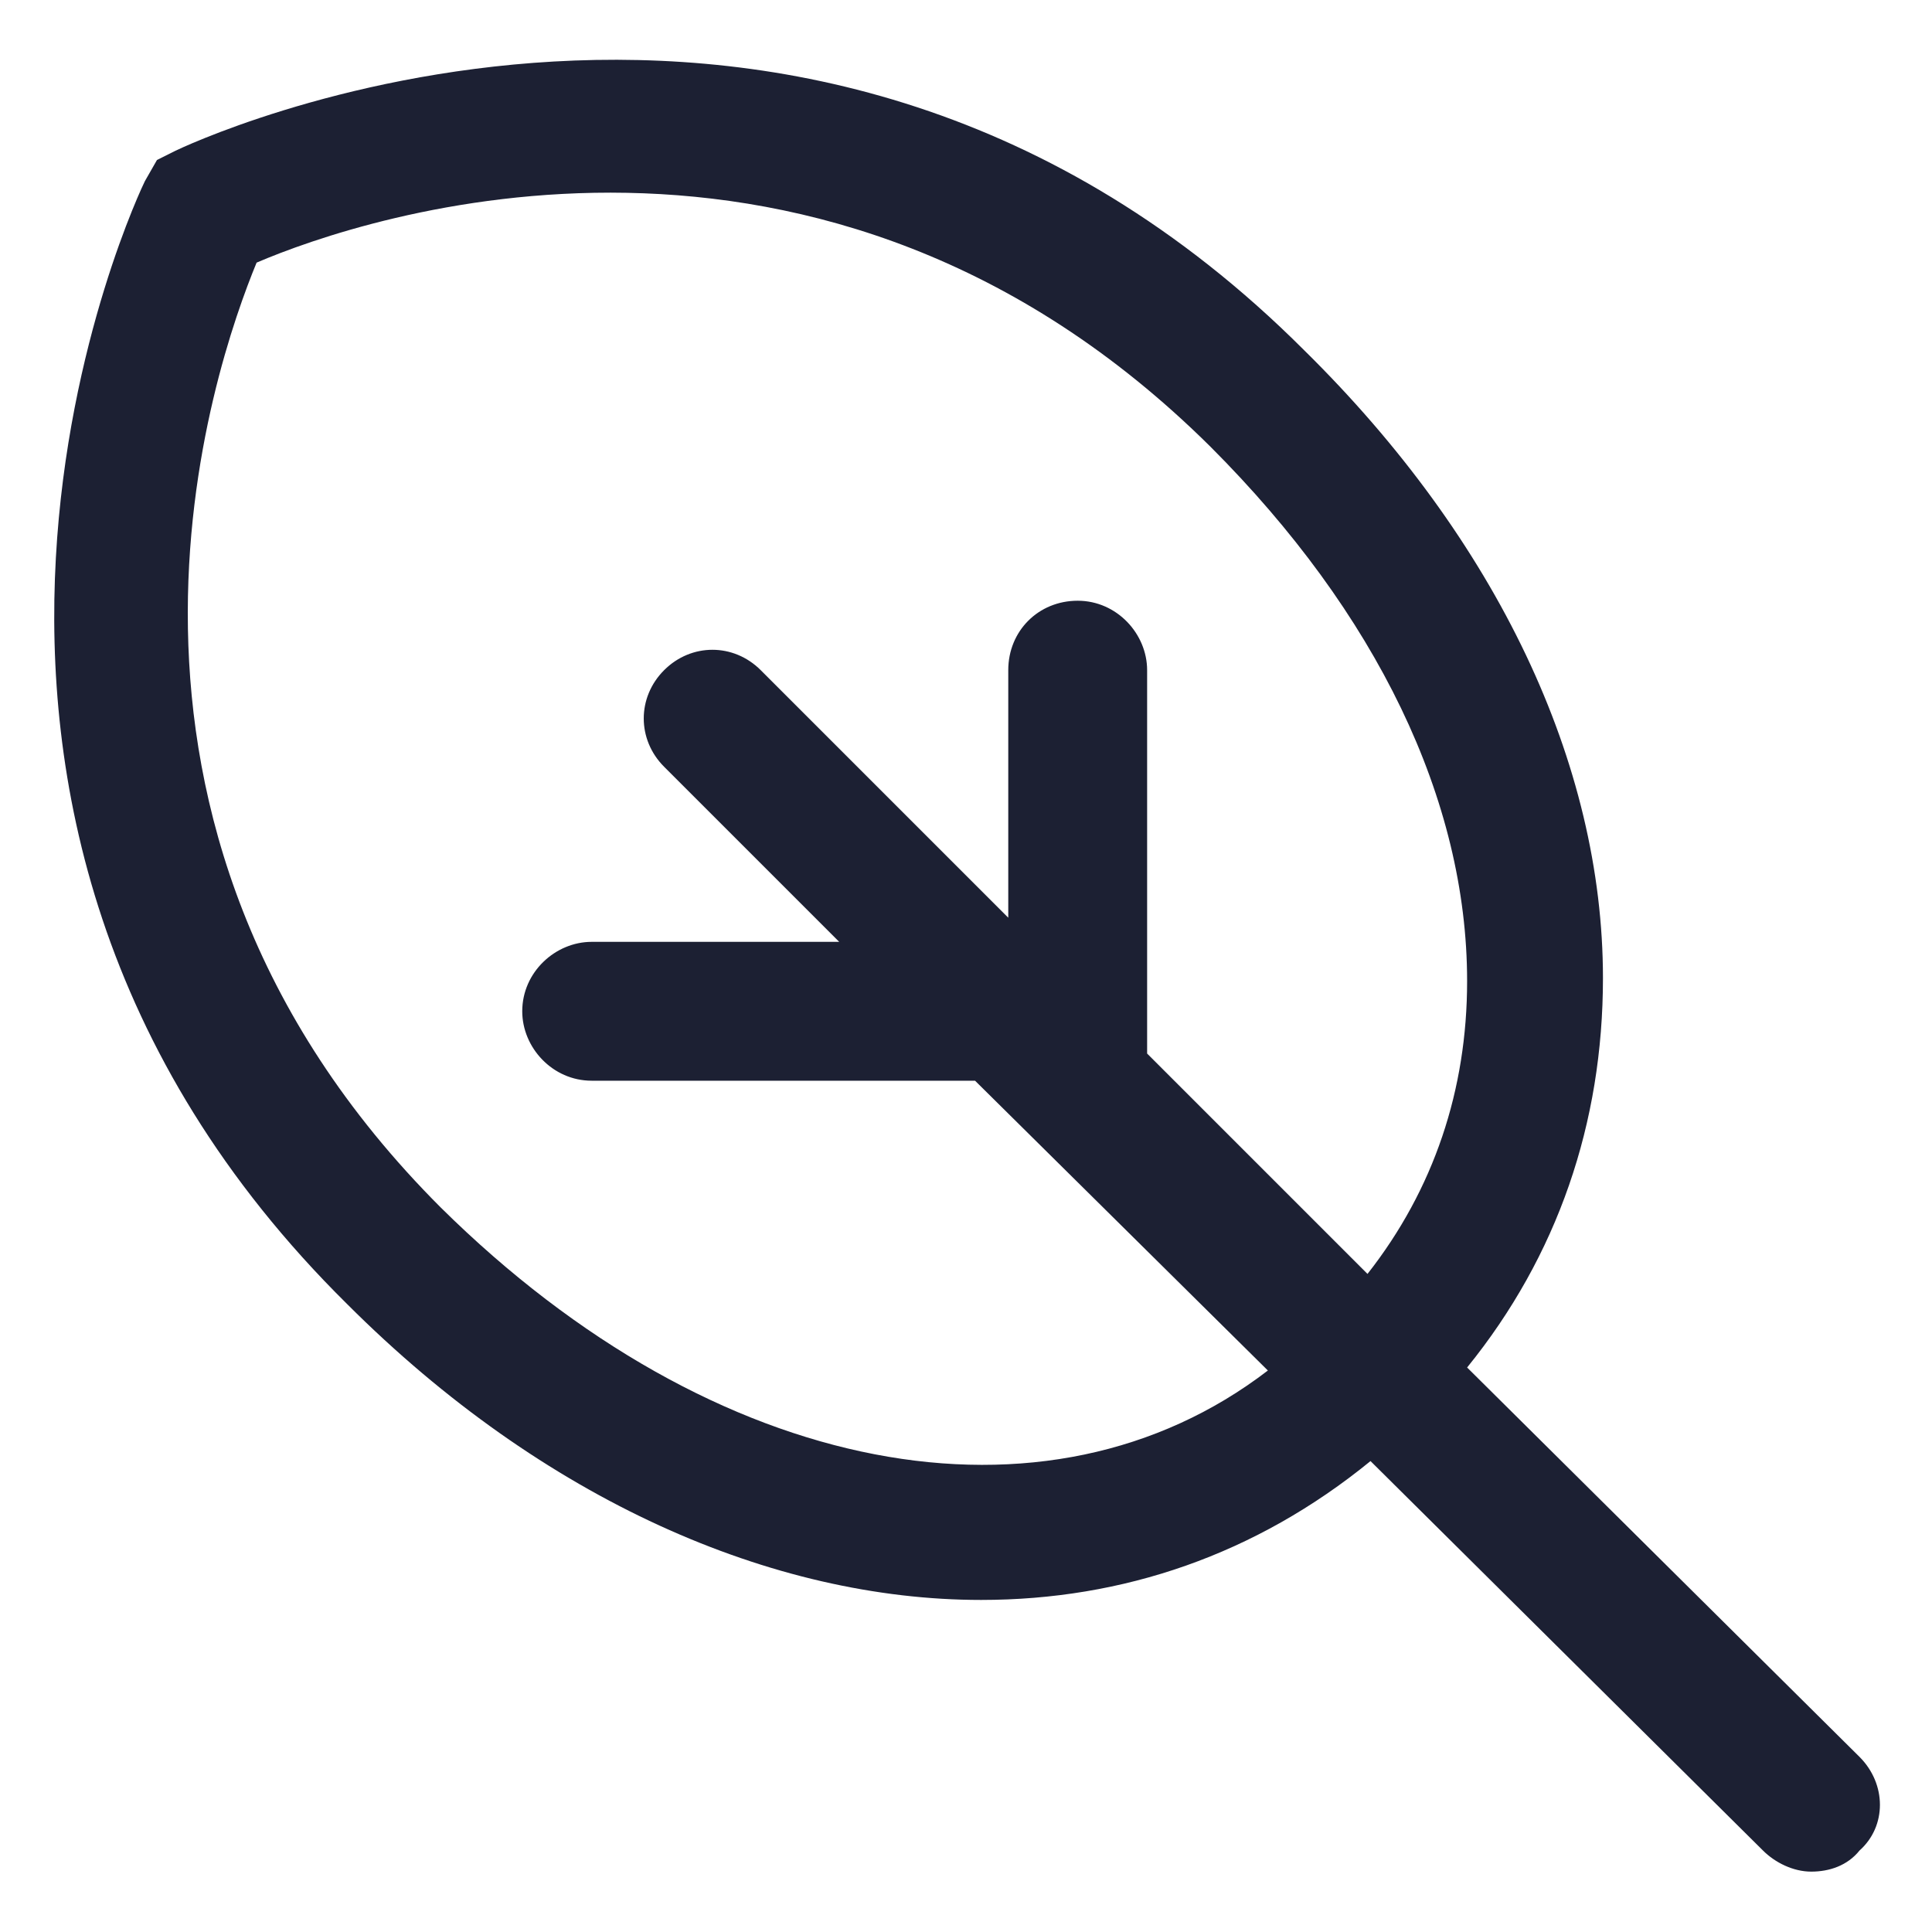 <?xml version="1.0" encoding="utf-8"?><!-- Generator: Adobe Illustrator 22.0.0, SVG Export Plug-In . SVG Version: 6.00 Build 0)  --><svg fill="#1C2033" width="52" height="52" version="1.1" id="lni_lni-leaf" xmlns="http://www.w3.org/2000/svg" xmlns:xlink="http://www.w3.org/1999/xlink" x="0px"	 y="0px" viewBox="0 0 64 64" style="enable-background:new 0 0 64 64;" xml:space="preserve"><path d="M61.6,58.2l-13-12.9c3-3.7,4.5-8.1,4.5-12.9c0-7.1-3.5-14.5-9.9-20.8C26.6-5,6,4.9,5.8,5L5.2,5.3L4.8,6	c-0.1,0.2-10,20.7,6.7,37.2c6.5,6.5,14.1,9.8,21,9.8c4.7,0,9.1-1.5,12.9-4.6l13,12.9c0.4,0.4,1,0.7,1.6,0.7c0.6,0,1.2-0.2,1.6-0.7	C62.5,60.5,62.5,59.1,61.6,58.2z M14.6,40C1.8,27.2,7.1,12.1,8.5,8.7C12,7.2,27.2,2,40.1,14.8c5.5,5.5,8.5,11.7,8.5,17.7	c0,3.6-1.1,6.9-3.3,9.7l-7.3-7.3V22.2c0-1.2-1-2.3-2.3-2.3s-2.3,1-2.3,2.3v8.2l-8.2-8.2c-0.9-0.9-2.3-0.9-3.2,0	c-0.9,0.9-0.9,2.3,0,3.2l5.8,5.8h-8.2c-1.2,0-2.3,1-2.3,2.3c0,1.2,1,2.3,2.3,2.3h12.7l9.7,9.6C34.7,51,23.7,49,14.6,40z"/></svg>